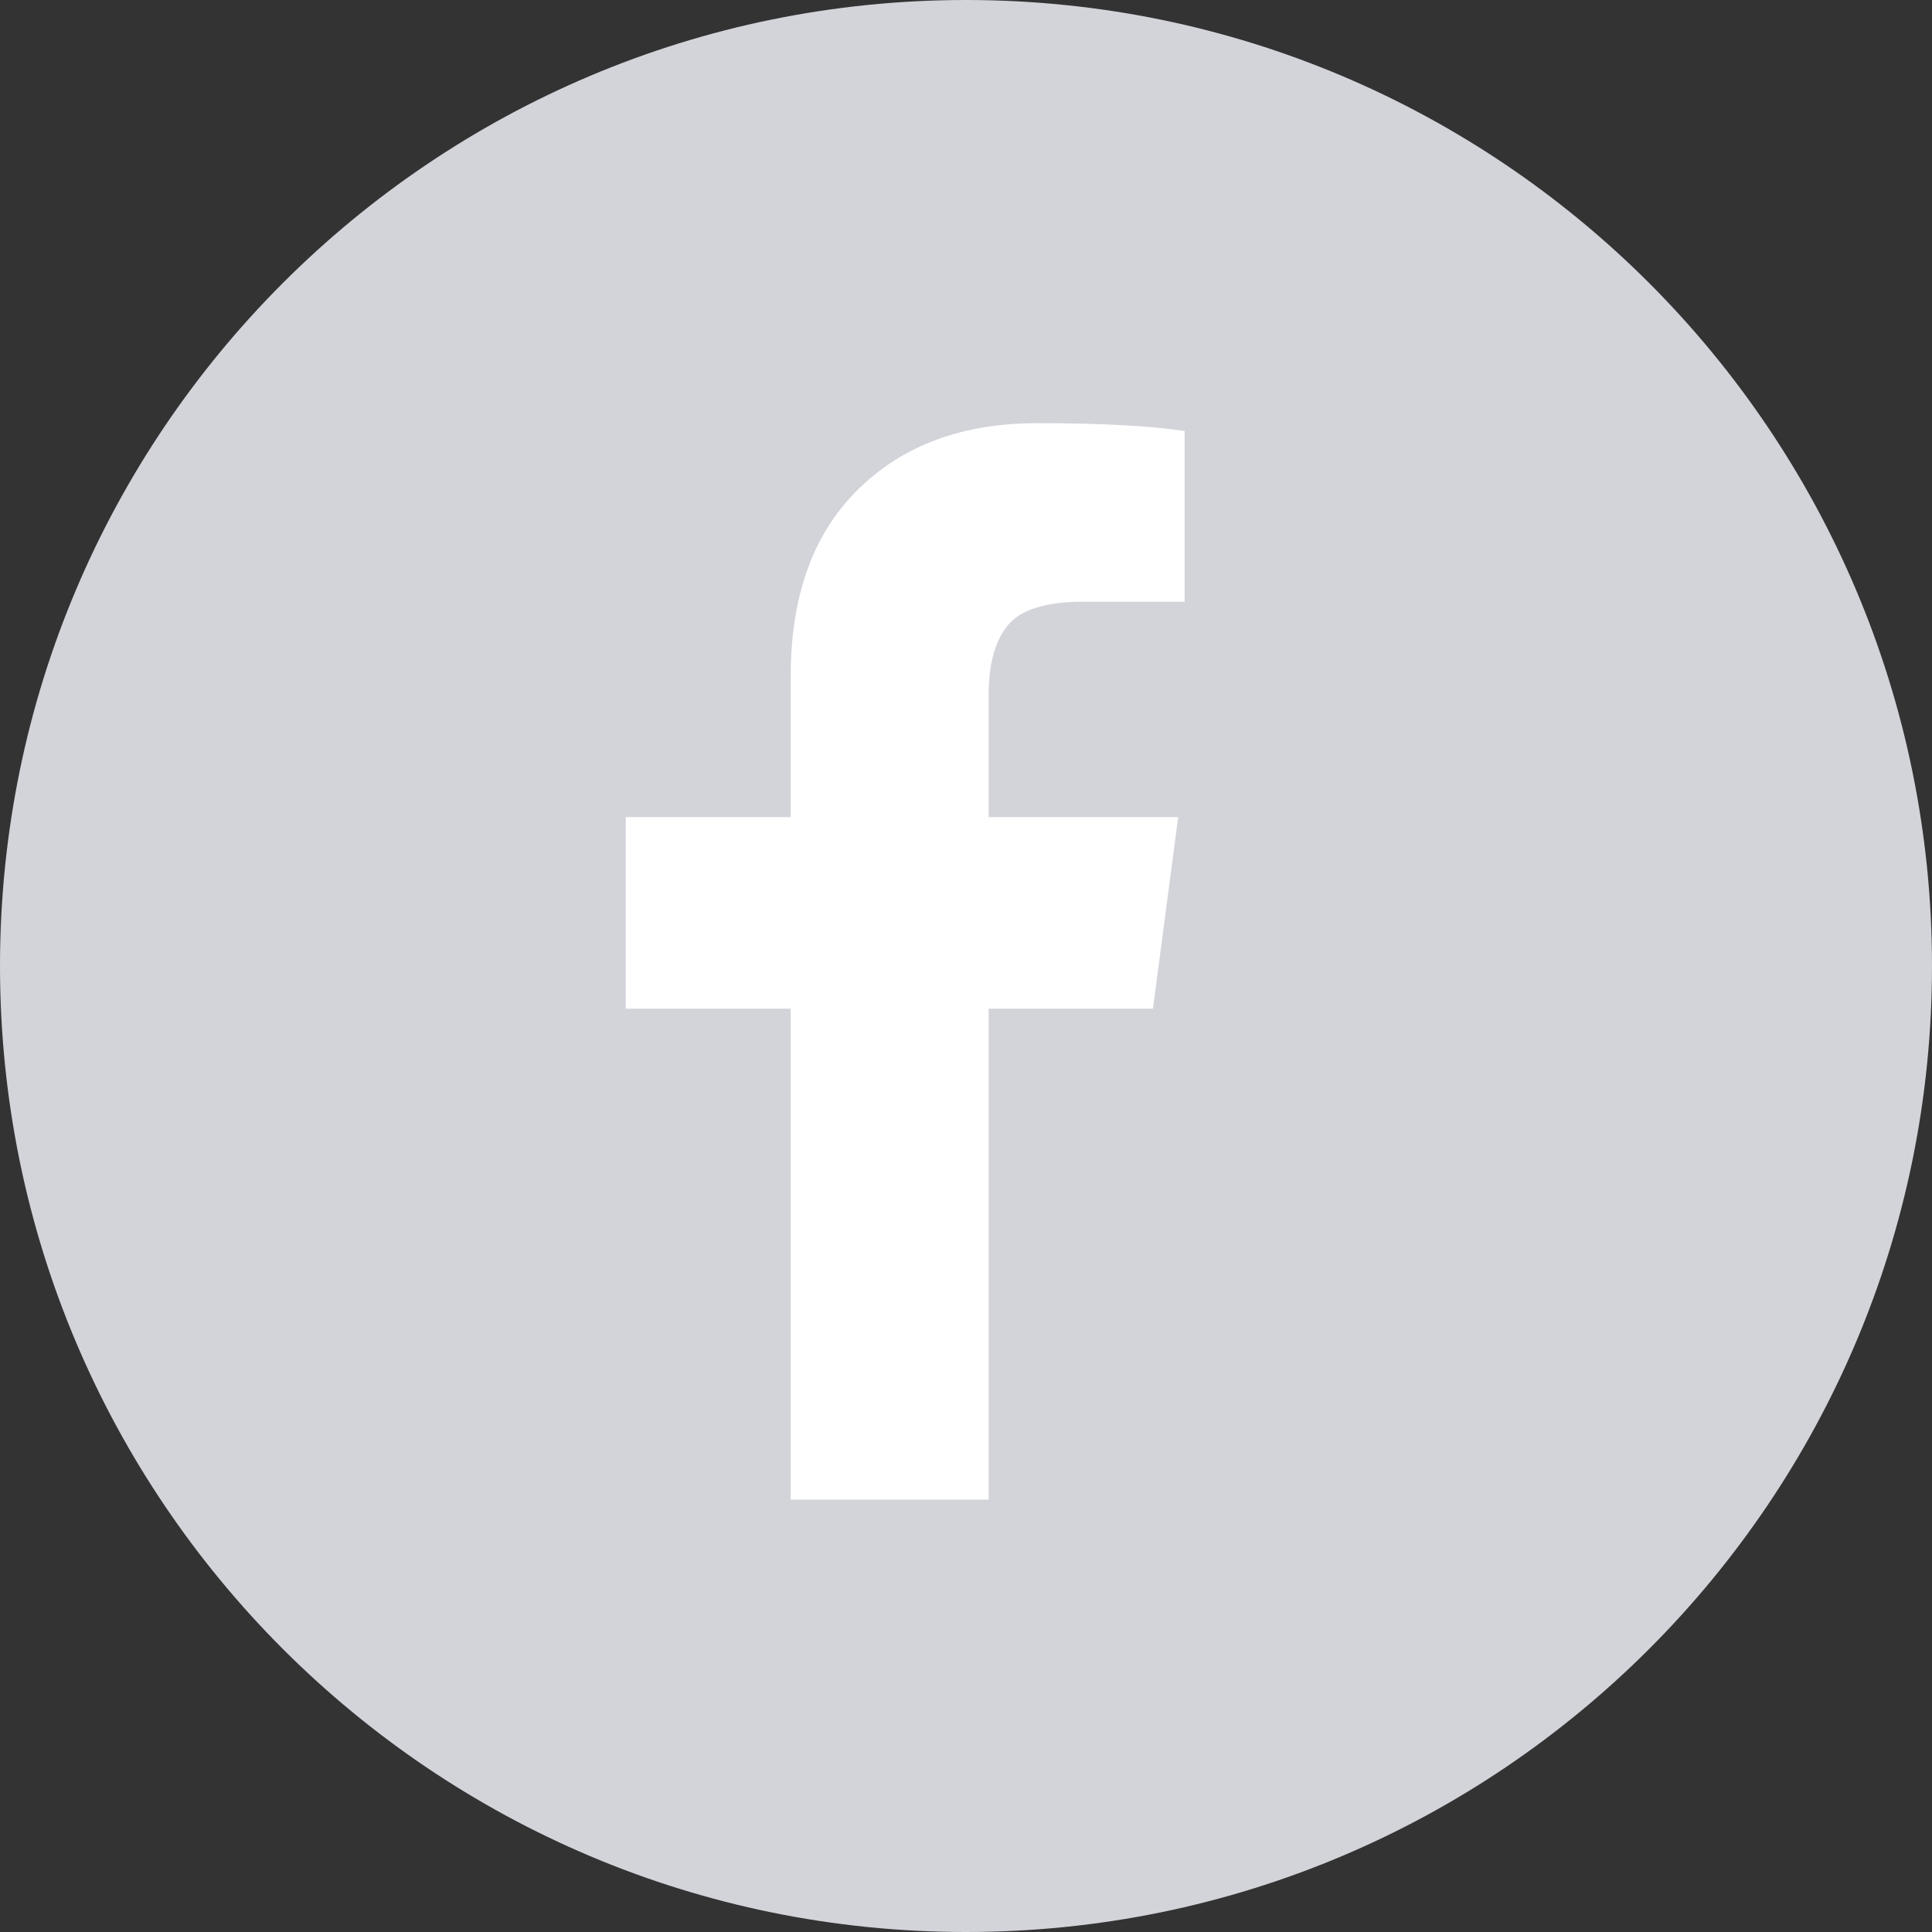 <svg viewBox="0 0 30 30" fill="none" xmlns="http://www.w3.org/2000/svg">
<rect x="0" y="0" width="30" height="30" fill="#333333" stroke="none"/>
<path d="M15 30C23.284 30 30 23.284 30 15C30 6.716 23.284 0 15 0C6.716 0 0 6.716 0 15C0 23.284 6.716 30 15 30Z" fill="#D2D4DA"/>
<path fill-rule="evenodd" clip-rule="evenodd" d="M18.395 6.692V9.344H16.818C16.242 9.344 15.854 9.464 15.653 9.705C15.452 9.946 15.352 10.308 15.352 10.79V12.688H18.295L17.903 15.662H15.352V23.286H12.278V15.662H9.717V12.688H12.278V10.499C12.278 9.253 12.626 8.287 13.323 7.601C14.019 6.914 14.947 6.571 16.105 6.571C17.09 6.571 17.853 6.611 18.395 6.692Z" fill="white"/>
</svg>
